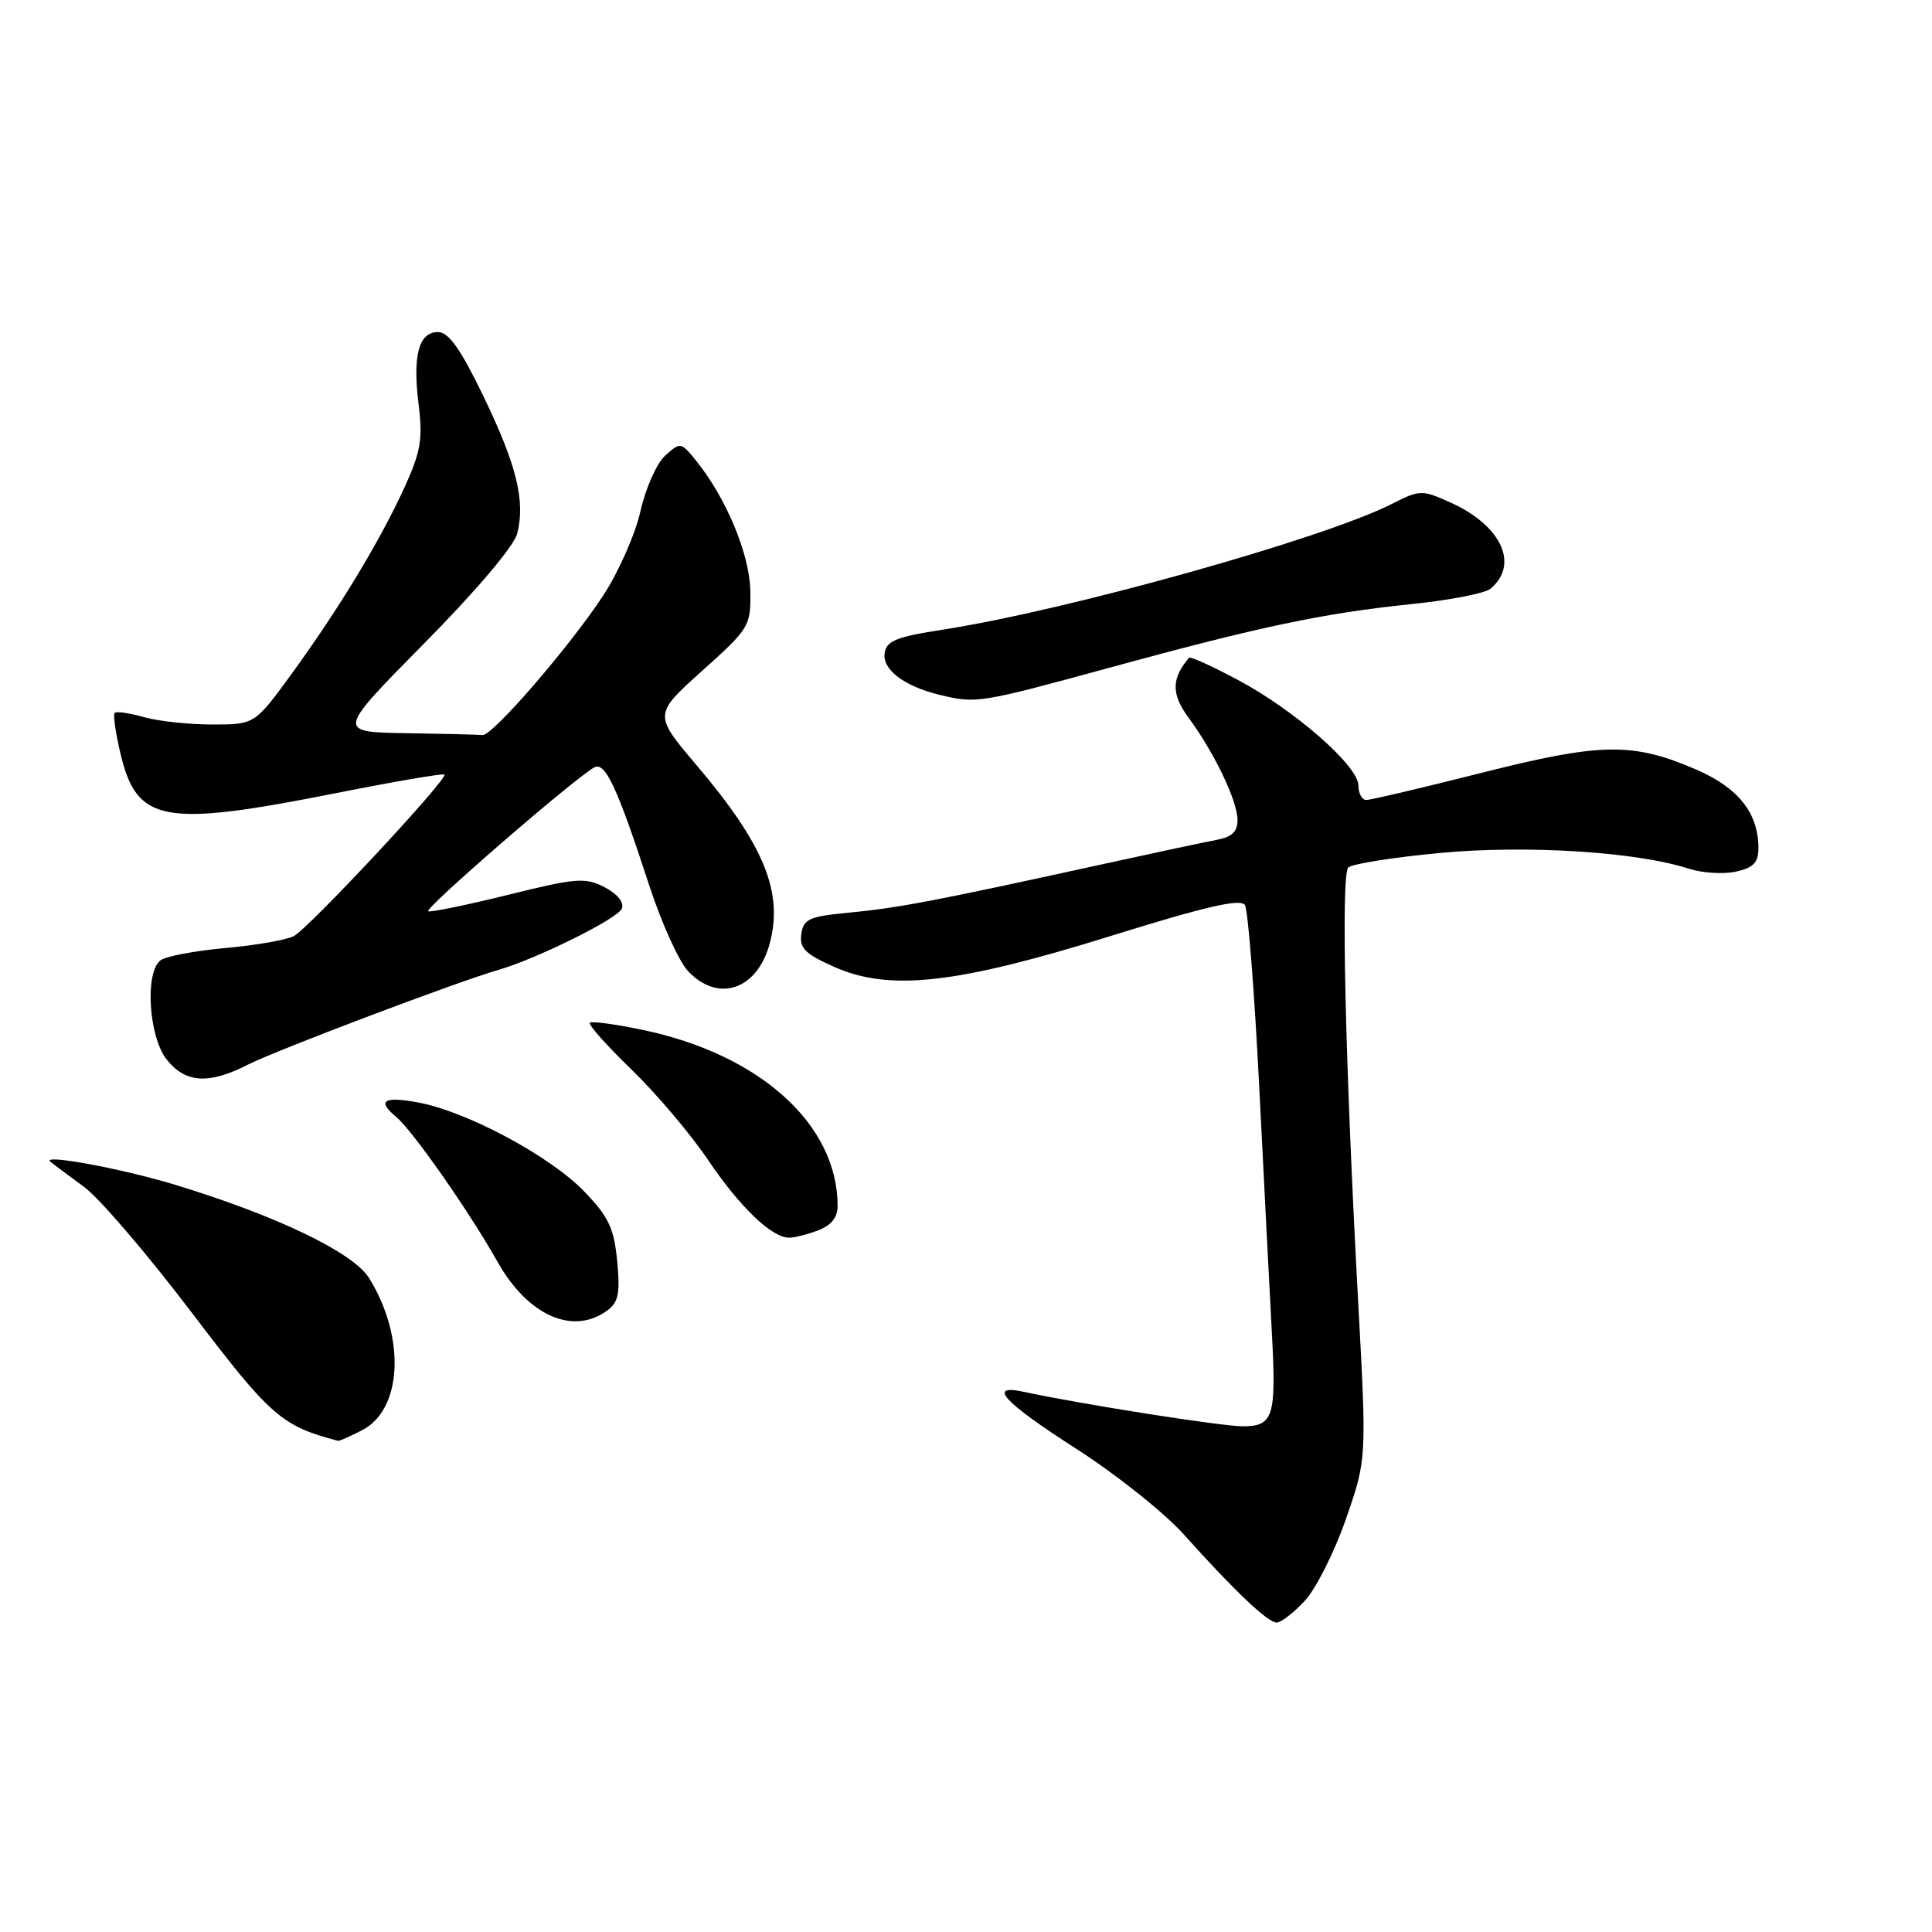 <?xml version="1.0" encoding="UTF-8" standalone="no"?>
<!DOCTYPE svg PUBLIC "-//W3C//DTD SVG 1.1//EN" "http://www.w3.org/Graphics/SVG/1.1/DTD/svg11.dtd" >
<svg xmlns="http://www.w3.org/2000/svg" xmlns:xlink="http://www.w3.org/1999/xlink" version="1.1" viewBox="0 0 256 256">
 <g >
 <path fill="currentColor"
d=" M 172.88 212.13 C 174.36 210.55 176.81 205.68 178.33 201.31 C 181.10 193.36 181.10 193.36 179.96 172.43 C 178.24 140.73 177.67 115.93 178.65 114.95 C 179.12 114.48 184.56 113.61 190.72 113.03 C 202.20 111.94 216.87 112.86 223.75 115.10 C 225.54 115.68 228.36 115.86 230.00 115.50 C 232.35 114.98 233.00 114.30 233.00 112.37 C 233.00 107.75 230.35 104.40 224.80 101.99 C 216.37 98.33 212.19 98.39 196.30 102.41 C 188.49 104.38 181.63 106.00 181.05 106.00 C 180.47 106.00 180.00 105.14 180.00 104.09 C 180.00 101.50 171.59 94.13 164.04 90.10 C 160.64 88.29 157.73 86.96 157.56 87.15 C 155.20 89.94 155.18 91.96 157.52 95.14 C 160.94 99.80 163.95 106.09 163.98 108.64 C 163.99 110.19 163.24 110.91 161.25 111.28 C 159.74 111.56 152.43 113.12 145.00 114.75 C 123.94 119.37 118.94 120.32 112.50 120.93 C 107.22 121.43 106.46 121.77 106.18 123.77 C 105.91 125.64 106.70 126.42 110.59 128.14 C 117.91 131.38 126.80 130.38 147.35 123.97 C 159.84 120.08 164.40 119.04 164.96 119.93 C 165.37 120.60 166.23 131.57 166.87 144.32 C 167.51 157.07 168.26 171.61 168.53 176.64 C 169.13 187.76 168.74 189.00 164.64 188.99 C 161.85 188.99 142.99 186.02 135.75 184.44 C 130.71 183.34 132.89 185.73 142.59 191.96 C 147.87 195.34 154.28 200.45 156.84 203.30 C 163.56 210.80 167.99 215.00 169.17 215.00 C 169.74 215.00 171.41 213.71 172.88 212.13 Z  M 48.00 189.50 C 53.32 186.75 53.76 177.20 48.92 169.37 C 46.81 165.96 36.66 161.08 23.14 156.97 C 16.02 154.81 5.35 152.85 6.69 153.95 C 7.14 154.31 9.14 155.81 11.15 157.28 C 13.15 158.74 19.55 166.21 25.37 173.88 C 35.86 187.69 37.28 188.94 44.80 190.92 C 44.96 190.96 46.41 190.32 48.00 189.50 Z  M 80.45 173.66 C 81.95 172.56 82.19 171.38 81.78 167.10 C 81.36 162.73 80.64 161.21 77.39 157.85 C 72.89 153.19 61.88 147.29 55.44 146.09 C 50.85 145.23 49.90 145.84 52.50 148.00 C 54.66 149.79 62.19 160.56 65.92 167.19 C 69.93 174.32 75.91 176.98 80.45 173.66 Z  M 108.43 163.02 C 110.15 162.37 111.00 161.30 110.99 159.77 C 110.97 148.99 100.69 139.71 85.17 136.47 C 81.55 135.71 78.39 135.28 78.15 135.52 C 77.91 135.75 80.40 138.55 83.68 141.72 C 86.96 144.90 91.51 150.27 93.79 153.66 C 98.05 159.96 102.26 164.00 104.57 164.00 C 105.28 164.00 107.02 163.56 108.43 163.02 Z  M 32.90 141.05 C 36.56 139.18 60.78 130.02 66.00 128.53 C 71.11 127.06 81.90 121.71 82.40 120.39 C 82.72 119.57 81.79 118.43 80.11 117.56 C 77.56 116.24 76.35 116.33 67.40 118.55 C 61.95 119.90 57.16 120.89 56.74 120.75 C 56.06 120.52 75.44 103.70 78.67 101.72 C 80.16 100.80 81.72 104.12 86.06 117.42 C 87.67 122.33 89.96 127.39 91.16 128.67 C 95.15 132.92 100.34 131.16 101.99 125.02 C 103.82 118.23 101.25 111.94 92.32 101.42 C 86.60 94.67 86.60 94.67 93.05 88.88 C 99.33 83.24 99.50 82.96 99.42 78.29 C 99.33 73.42 96.22 65.96 92.20 61.00 C 90.23 58.57 90.15 58.56 88.14 60.37 C 87.01 61.39 85.54 64.71 84.86 67.75 C 84.18 70.79 81.96 75.80 79.94 78.89 C 75.49 85.68 65.23 97.54 63.94 97.40 C 63.42 97.34 58.86 97.23 53.80 97.15 C 44.61 97.00 44.61 97.00 56.22 85.24 C 63.11 78.27 68.13 72.34 68.54 70.68 C 69.63 66.35 68.45 61.58 64.02 52.43 C 61.03 46.24 59.44 44.00 58.04 44.00 C 55.48 44.00 54.66 47.09 55.47 53.61 C 56.04 58.17 55.75 59.87 53.58 64.62 C 50.31 71.75 44.92 80.65 38.67 89.25 C 33.75 96.00 33.75 96.00 28.12 96.00 C 25.02 96.00 20.94 95.56 19.06 95.02 C 17.17 94.48 15.44 94.23 15.20 94.46 C 14.97 94.70 15.32 97.17 15.99 99.96 C 18.16 109.00 21.65 109.63 44.50 105.10 C 52.20 103.57 58.67 102.46 58.89 102.63 C 59.47 103.10 40.97 122.95 38.94 124.03 C 37.98 124.55 33.89 125.26 29.85 125.62 C 25.81 125.98 21.94 126.72 21.25 127.26 C 19.17 128.90 19.71 137.36 22.07 140.37 C 24.56 143.53 27.65 143.73 32.90 141.05 Z  M 146.92 88.50 C 167.00 83.01 175.30 81.26 187.08 80.04 C 192.08 79.53 196.76 78.62 197.48 78.02 C 201.35 74.81 198.96 69.64 192.21 66.59 C 188.40 64.88 188.15 64.88 184.39 66.79 C 175.32 71.39 141.47 80.86 125.00 83.42 C 118.79 84.38 117.45 84.91 117.22 86.54 C 116.90 88.73 119.81 90.93 124.50 92.07 C 129.37 93.25 129.79 93.18 146.92 88.50 Z "/>
</g>
</svg>